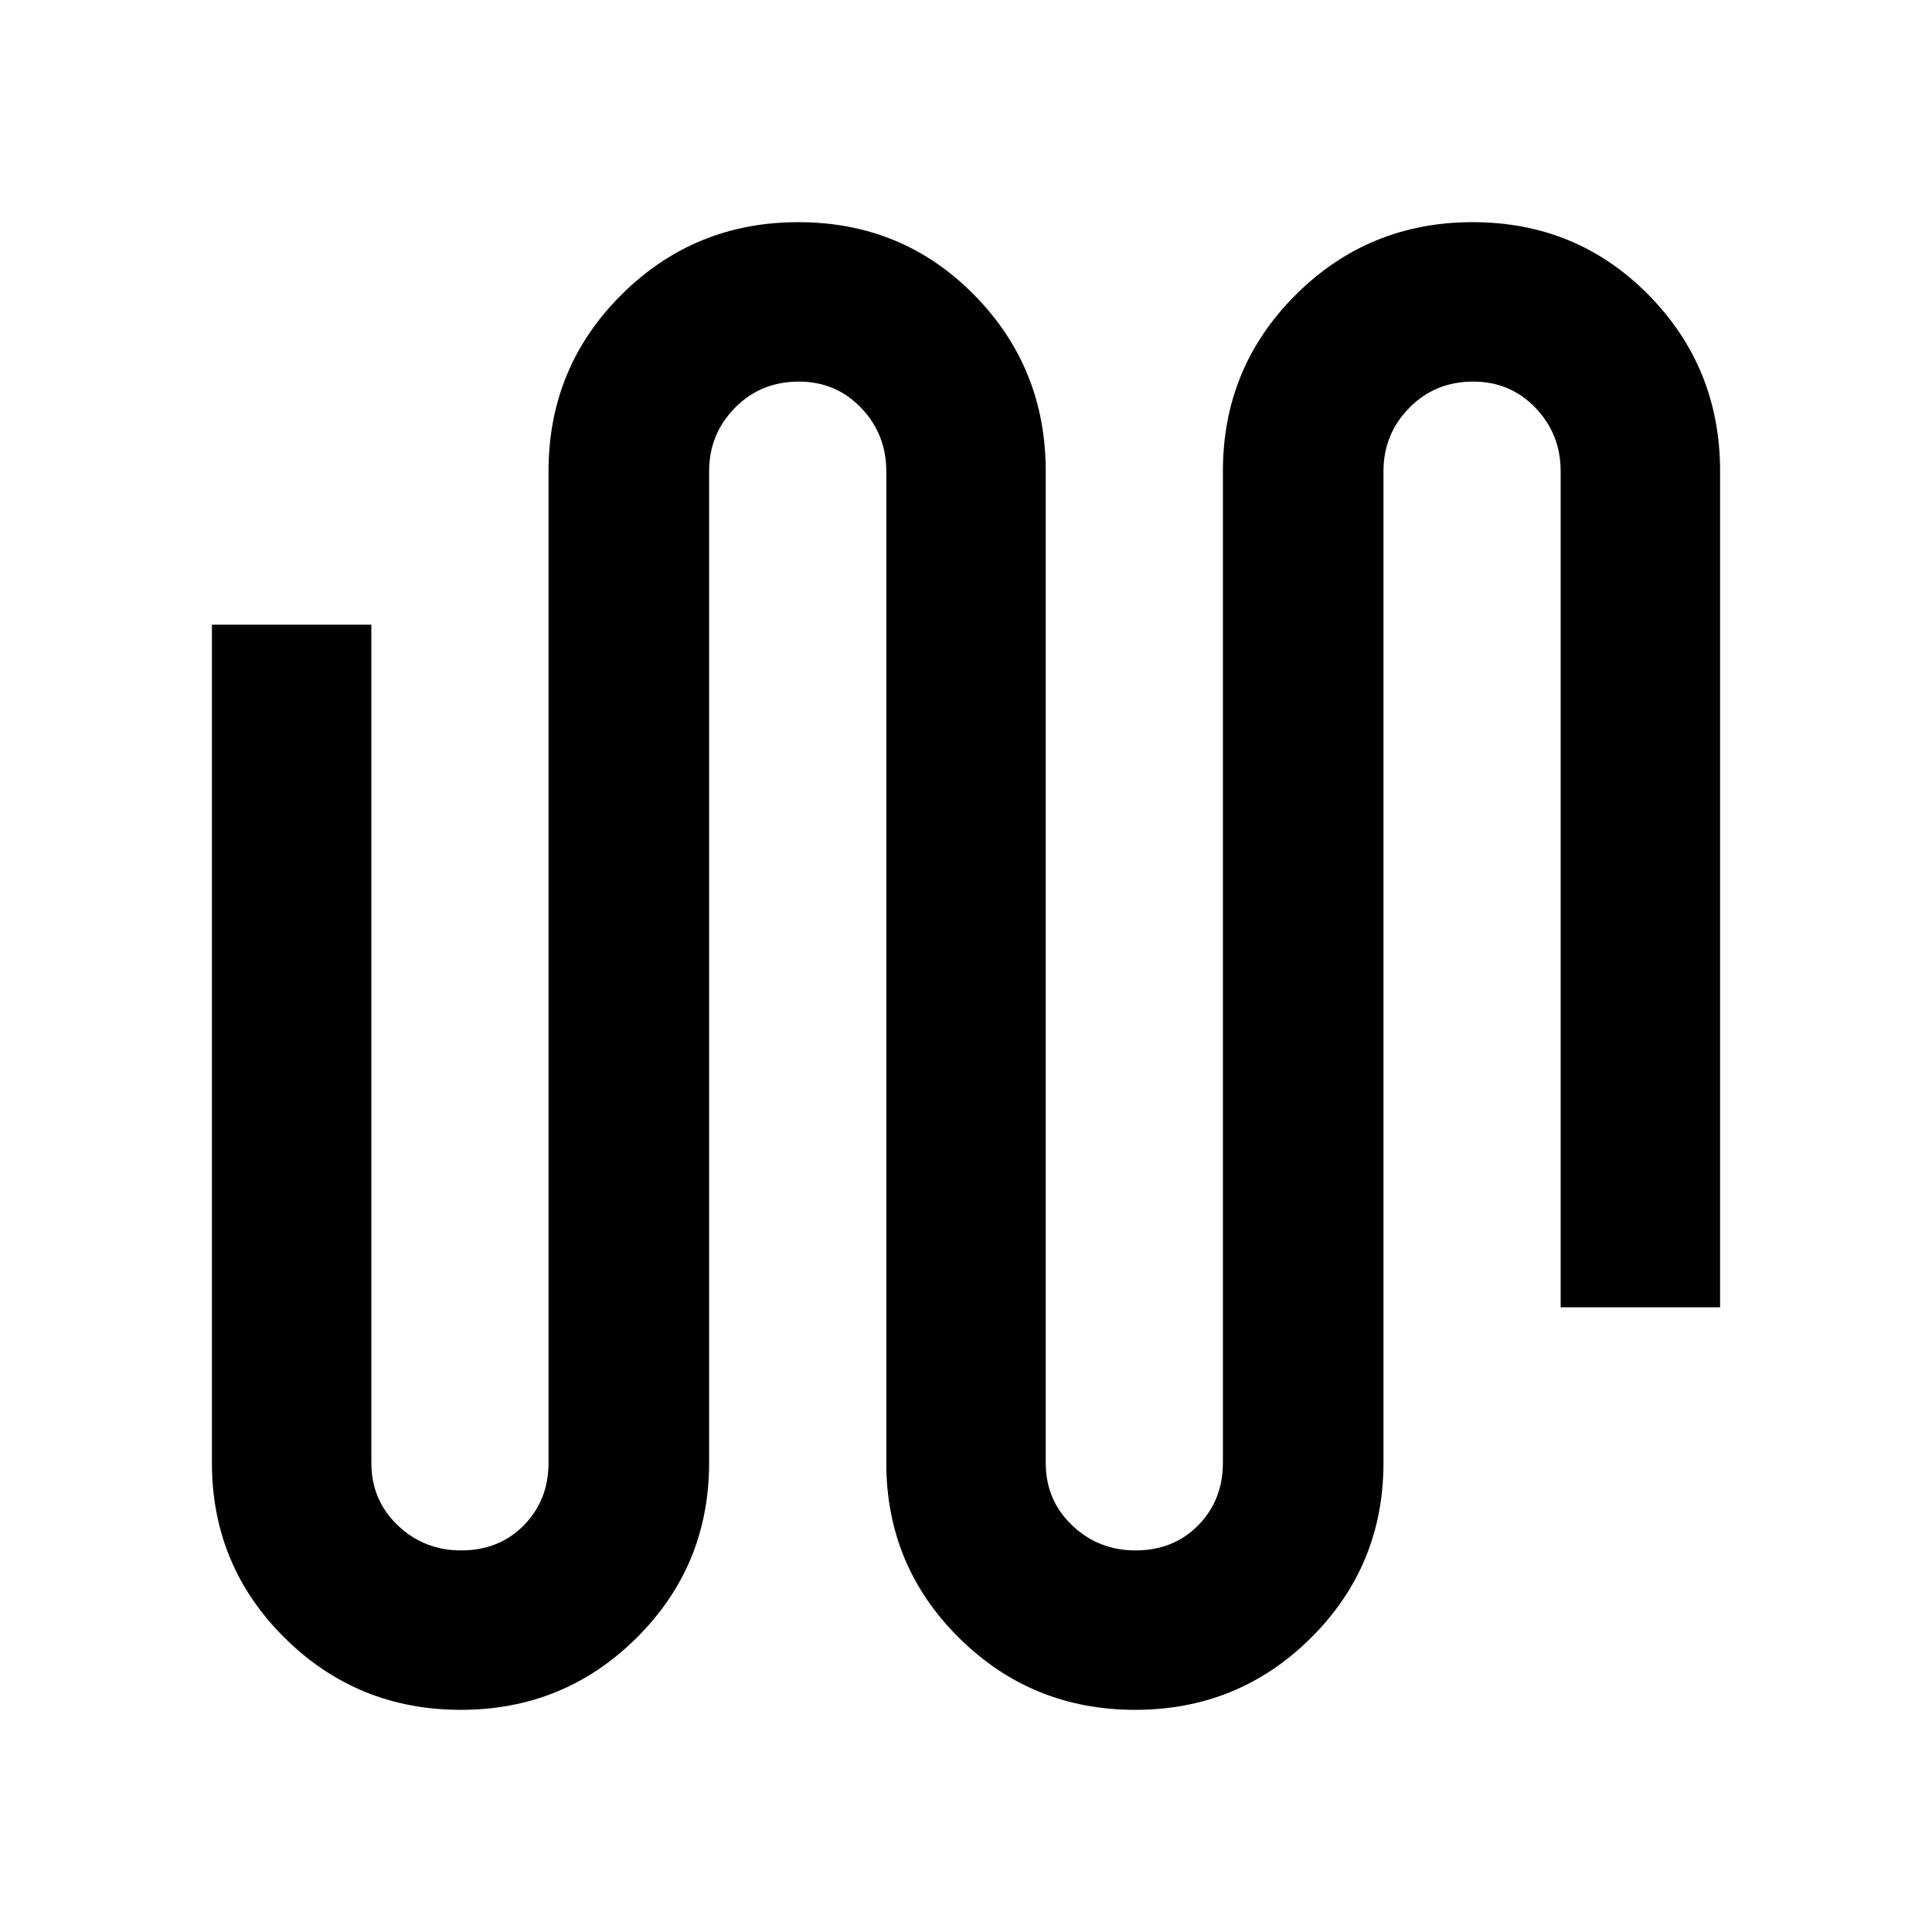 <svg xmlns="http://www.w3.org/2000/svg" height="48" viewBox="0 -960 960 960" width="48"><path d="M228.94-110.39q-51.42 0-87.53-35.8t-36.11-86.94v-416.48h79.22v416.48q0 18.5 13.06 31.01 13.07 12.51 31.53 12.51 18.96 0 31.21-12.51 12.24-12.51 12.24-31.01v-492.74q0-51.56 36.2-87.65t87.92-36.09q51.71 0 87.32 36.09 35.61 36.09 35.61 87.65v492.74q0 18.5 13.06 31.01 13.06 12.51 31.53 12.51 18.96 0 31.21-12.51 12.24-12.51 12.24-31.01v-492.74q0-51.56 36.2-87.65t87.91-36.09q51.72 0 87.33 36.09t35.61 87.65v415.48h-79.22v-415.48q0-18.4-12.49-31.46-12.5-13.06-30.96-13.06-18.96 0-31.78 13.06-12.81 13.06-12.81 31.46v492.74q0 51.14-36 86.94-35.99 35.8-87.41 35.8-51.42 0-87.53-35.8t-36.11-86.94v-492.74q0-18.4-12.49-31.46-12.49-13.06-30.96-13.06-18.96 0-31.78 13.06-12.81 13.06-12.81 31.46v492.74q0 51.14-36 86.94-35.99 35.8-87.41 35.8Z"/></svg>